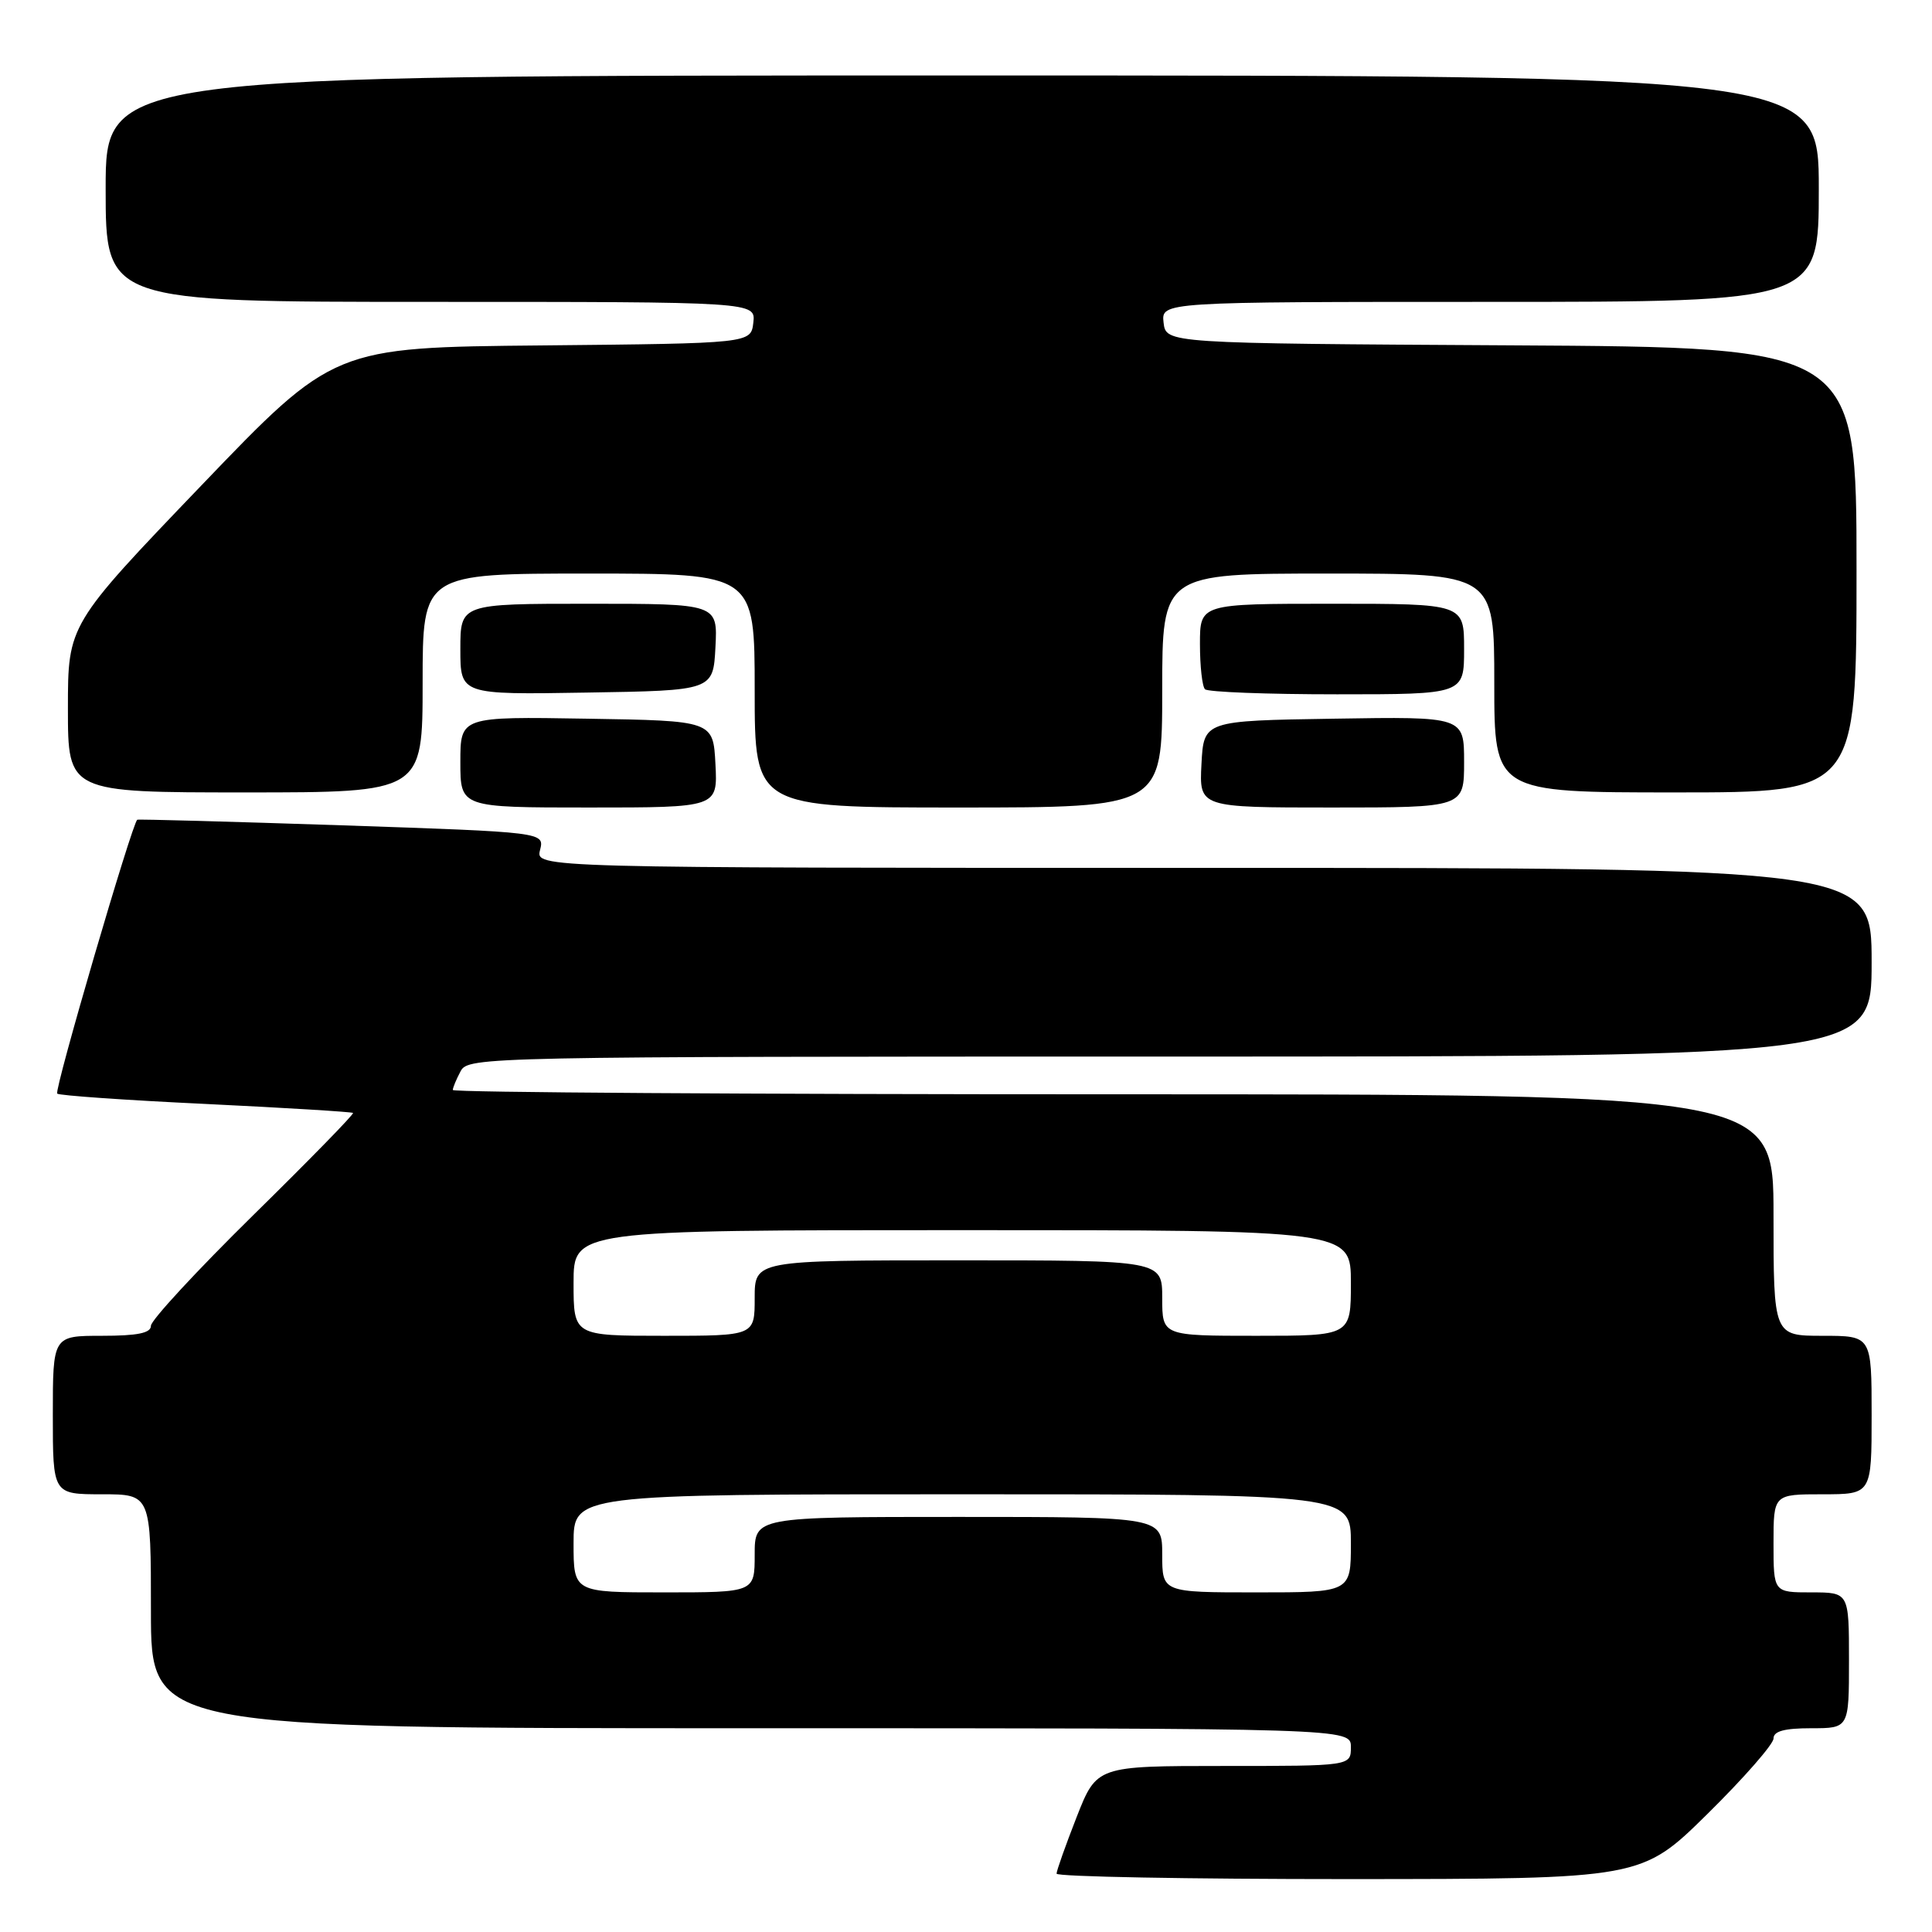 <?xml version="1.0" encoding="UTF-8" standalone="no"?>
<!DOCTYPE svg PUBLIC "-//W3C//DTD SVG 1.1//EN" "http://www.w3.org/Graphics/SVG/1.1/DTD/svg11.dtd" >
<svg xmlns="http://www.w3.org/2000/svg" xmlns:xlink="http://www.w3.org/1999/xlink" version="1.1" viewBox="0 0 256 256">
 <g >
 <path fill="currentColor"
d=" M 226.25 240.35 C 231.06 235.61 235.00 231.11 235.00 230.36 C 235.00 229.39 236.44 229.00 240.00 229.00 C 245.00 229.00 245.00 229.00 245.00 220.00 C 245.00 211.00 245.00 211.00 240.00 211.00 C 235.00 211.00 235.00 211.00 235.00 204.50 C 235.00 198.00 235.00 198.00 241.50 198.00 C 248.00 198.00 248.00 198.00 248.00 187.50 C 248.00 177.00 248.00 177.00 241.50 177.00 C 235.00 177.00 235.00 177.00 235.00 161.00 C 235.00 145.00 235.00 145.00 147.50 145.00 C 99.38 145.00 60.00 144.75 60.00 144.43 C 60.00 144.12 60.47 143.00 61.04 141.93 C 62.05 140.04 64.15 140.00 155.04 140.00 C 248.00 140.00 248.00 140.00 248.00 127.50 C 248.00 115.00 248.00 115.00 159.48 115.00 C 70.96 115.00 70.96 115.00 71.56 112.63 C 72.15 110.27 72.15 110.27 45.32 109.36 C 30.57 108.87 18.36 108.53 18.19 108.62 C 17.54 108.96 7.15 144.48 7.58 144.91 C 7.82 145.16 16.68 145.78 27.26 146.28 C 37.84 146.79 46.63 147.33 46.78 147.47 C 46.94 147.62 40.98 153.72 33.53 161.04 C 26.09 168.36 20.00 174.94 20.00 175.67 C 20.00 176.64 18.23 177.00 13.50 177.00 C 7.00 177.00 7.00 177.00 7.00 187.50 C 7.00 198.00 7.00 198.00 13.50 198.00 C 20.00 198.00 20.00 198.00 20.00 213.50 C 20.00 229.00 20.00 229.00 99.50 229.00 C 179.00 229.00 179.00 229.00 179.00 231.50 C 179.00 234.00 179.00 234.00 162.16 234.00 C 145.32 234.00 145.32 234.00 142.66 240.77 C 141.20 244.50 140.00 247.88 140.00 248.27 C 140.00 248.67 157.44 248.99 178.75 248.99 C 217.50 248.97 217.50 248.97 226.25 240.35 Z  M 94.80 101.25 C 94.50 95.50 94.50 95.50 77.75 95.23 C 61.00 94.95 61.00 94.95 61.00 100.98 C 61.00 107.00 61.00 107.00 78.05 107.00 C 95.10 107.00 95.10 107.00 94.80 101.25 Z  M 154.00 91.50 C 154.00 76.00 154.00 76.00 176.00 76.00 C 198.00 76.00 198.00 76.00 198.00 90.50 C 198.00 105.00 198.00 105.00 222.00 105.00 C 246.00 105.00 246.00 105.00 246.00 75.51 C 246.00 46.02 246.00 46.02 200.25 45.76 C 154.50 45.50 154.50 45.50 154.18 42.75 C 153.87 40.00 153.87 40.00 197.43 40.00 C 241.00 40.00 241.00 40.00 241.00 25.00 C 241.00 10.00 241.00 10.00 127.50 10.00 C 14.00 10.00 14.00 10.00 14.00 25.00 C 14.00 40.00 14.00 40.00 57.07 40.00 C 100.13 40.00 100.13 40.00 99.82 42.75 C 99.50 45.50 99.50 45.50 71.86 45.77 C 44.22 46.03 44.22 46.03 26.61 64.40 C 9.00 82.77 9.00 82.77 9.00 93.88 C 9.00 105.00 9.00 105.00 32.50 105.00 C 56.00 105.00 56.00 105.00 56.00 90.50 C 56.00 76.00 56.00 76.00 78.00 76.00 C 100.00 76.00 100.00 76.00 100.00 91.50 C 100.00 107.00 100.00 107.00 127.00 107.00 C 154.00 107.00 154.00 107.00 154.00 91.50 Z  M 194.00 100.98 C 194.00 94.95 194.00 94.95 176.75 95.23 C 159.50 95.50 159.50 95.50 159.20 101.25 C 158.90 107.00 158.90 107.00 176.45 107.00 C 194.00 107.00 194.00 107.00 194.00 100.98 Z  M 94.80 85.75 C 95.10 80.00 95.10 80.00 78.05 80.00 C 61.00 80.00 61.00 80.00 61.00 86.02 C 61.00 92.05 61.00 92.05 77.75 91.77 C 94.50 91.50 94.50 91.50 94.80 85.75 Z  M 194.00 86.00 C 194.00 80.00 194.00 80.00 176.50 80.00 C 159.00 80.00 159.00 80.00 159.00 85.33 C 159.00 88.27 159.30 90.97 159.67 91.33 C 160.03 91.70 167.91 92.00 177.17 92.00 C 194.00 92.00 194.00 92.00 194.00 86.00 Z  M 76.00 204.50 C 76.00 198.00 76.00 198.00 127.50 198.00 C 179.00 198.00 179.00 198.00 179.00 204.50 C 179.00 211.00 179.00 211.00 166.50 211.00 C 154.00 211.00 154.00 211.00 154.00 206.00 C 154.00 201.00 154.00 201.00 127.00 201.00 C 100.00 201.00 100.00 201.00 100.00 206.00 C 100.00 211.00 100.00 211.00 88.00 211.00 C 76.00 211.00 76.00 211.00 76.00 204.50 Z  M 76.00 170.00 C 76.00 163.00 76.00 163.00 127.50 163.00 C 179.00 163.00 179.00 163.00 179.00 170.00 C 179.00 177.00 179.00 177.00 166.50 177.00 C 154.00 177.00 154.00 177.00 154.00 172.00 C 154.00 167.00 154.00 167.00 127.00 167.00 C 100.00 167.00 100.00 167.00 100.00 172.00 C 100.00 177.00 100.00 177.00 88.00 177.00 C 76.00 177.00 76.00 177.00 76.00 170.00 Z "/>
</g>
</svg>